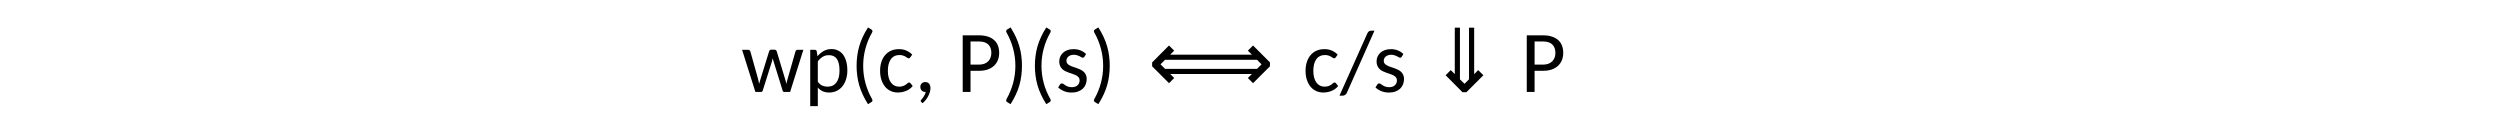 <?xml version="1.0" encoding="UTF-8"?>
<svg width="793.67" height="41.921" version="1.1" viewBox="0 0 793.67 41.921" xmlns="http://www.w3.org/2000/svg" xmlns:xlink="http://www.w3.org/1999/xlink">
 <defs>
  <g id="glyph-0-1">
   <path d="m0.281-13.375h1.906c0.188 0 0.344 0.055 0.469 0.156 0.125 0.094 0.207 0.215 0.25 0.359l2.391 8.531c0.082 0.305 0.156 0.605 0.219 0.906 0.07 0.293 0.129 0.586 0.172 0.875 0.07-0.289 0.156-0.582 0.25-0.875 0.094-0.301 0.188-0.609 0.281-0.922l2.656-8.594c0.039-0.133 0.117-0.242 0.234-0.328 0.125-0.094 0.27-0.141 0.438-0.141h1.031c0.188 0 0.336 0.047 0.453 0.141 0.113 0.086 0.191 0.195 0.234 0.328l2.594 8.594c0.102 0.305 0.195 0.605 0.281 0.906 0.082 0.305 0.16 0.602 0.234 0.891 0.094-0.594 0.234-1.191 0.422-1.797l2.438-8.531c0.051-0.145 0.133-0.266 0.25-0.359 0.125-0.094 0.27-0.141 0.438-0.141h1.812l-4.203 13.375h-1.906c-0.23 0-0.391-0.148-0.484-0.453l-2.797-9.016c-0.074-0.207-0.137-0.41-0.188-0.609-0.055-0.207-0.102-0.414-0.141-0.625-0.055 0.211-0.105 0.418-0.156 0.625-0.043 0.211-0.102 0.418-0.172 0.625l-2.844 9c-0.094 0.305-0.273 0.453-0.531 0.453h-1.812z"/>
  </g>
  <g id="glyph-0-2">
   <path d="m1.922 4.516v-17.891h1.438c0.176 0 0.316 0.043 0.422 0.125 0.113 0.074 0.18 0.199 0.203 0.375l0.234 1.547c0.562-0.676 1.207-1.223 1.938-1.641 0.727-0.426 1.566-0.641 2.516-0.641 0.758 0 1.445 0.152 2.062 0.453 0.625 0.293 1.156 0.727 1.594 1.297 0.438 0.574 0.773 1.289 1.016 2.141 0.238 0.844 0.359 1.824 0.359 2.938 0 0.98-0.137 1.898-0.406 2.75-0.262 0.855-0.641 1.594-1.141 2.219-0.492 0.625-1.094 1.117-1.812 1.469-0.711 0.352-1.512 0.531-2.406 0.531-0.805 0-1.496-0.137-2.078-0.406-0.574-0.27-1.086-0.656-1.531-1.156v5.891zm5.953-16.188c-0.75 0-1.414 0.172-1.984 0.516-0.562 0.344-1.086 0.836-1.562 1.469v6.453c0.426 0.586 0.891 0.992 1.391 1.219 0.508 0.23 1.07 0.344 1.688 0.344 1.227 0 2.172-0.441 2.828-1.328 0.656-0.883 0.984-2.144 0.984-3.781 0-0.863-0.074-1.602-0.219-2.219-0.148-0.625-0.367-1.133-0.656-1.531-0.293-0.395-0.648-0.68-1.062-0.859-0.406-0.188-0.875-0.281-1.406-0.281z"/>
  </g>
  <g id="glyph-0-3">
   <path d="m4.141-8.297c0 1.887 0.238 3.715 0.719 5.484 0.477 1.773 1.176 3.457 2.094 5.062 0.145 0.27 0.18 0.477 0.109 0.625-0.074 0.156-0.184 0.273-0.328 0.359l-1.062 0.656c-0.656-1.023-1.215-2.031-1.672-3.031-0.461-0.988-0.836-1.984-1.125-2.984-0.281-1-0.492-2.008-0.625-3.031-0.137-1.031-0.203-2.078-0.203-3.141 0-1.07 0.066-2.117 0.203-3.141 0.133-1.02 0.344-2.031 0.625-3.031 0.289-1 0.664-1.992 1.125-2.984 0.457-1 1.016-2.004 1.672-3.016l1.062 0.641c0.145 0.094 0.254 0.219 0.328 0.375 0.07 0.148 0.035 0.352-0.109 0.609-0.918 1.605-1.617 3.297-2.094 5.078-0.48 1.773-0.719 3.594-0.719 5.469z"/>
  </g>
  <g id="glyph-0-4">
   <path d="m10.516-10.969c-0.074 0.105-0.148 0.184-0.219 0.234-0.062 0.043-0.156 0.062-0.281 0.062-0.148 0-0.293-0.051-0.438-0.156-0.148-0.113-0.328-0.234-0.547-0.359-0.219-0.133-0.484-0.254-0.797-0.359-0.312-0.113-0.699-0.172-1.156-0.172-0.594 0-1.125 0.121-1.594 0.359-0.461 0.23-0.84 0.562-1.141 1-0.305 0.43-0.539 0.953-0.703 1.578-0.156 0.617-0.234 1.309-0.234 2.078 0 0.805 0.082 1.516 0.25 2.141 0.164 0.625 0.406 1.152 0.719 1.578 0.312 0.43 0.688 0.758 1.125 0.984 0.438 0.219 0.926 0.328 1.469 0.328 0.531 0 0.961-0.066 1.297-0.203 0.344-0.133 0.629-0.285 0.859-0.453 0.227-0.164 0.414-0.316 0.562-0.453 0.145-0.133 0.301-0.203 0.469-0.203 0.188 0 0.332 0.078 0.438 0.234l0.703 0.875c-0.293 0.355-0.617 0.664-0.969 0.922-0.355 0.262-0.742 0.477-1.156 0.641-0.406 0.168-0.836 0.293-1.281 0.375-0.438 0.082-0.887 0.125-1.344 0.125-0.781 0-1.516-0.152-2.203-0.453-0.68-0.312-1.273-0.758-1.781-1.344-0.5-0.594-0.898-1.316-1.188-2.172-0.293-0.852-0.438-1.828-0.438-2.922 0-0.988 0.129-1.906 0.391-2.75 0.27-0.844 0.656-1.566 1.156-2.172 0.508-0.613 1.133-1.094 1.875-1.438 0.75-0.344 1.609-0.516 2.578-0.516 0.906 0 1.695 0.156 2.375 0.469 0.688 0.305 1.297 0.727 1.828 1.266z"/>
  </g>
  <g id="glyph-0-5">
   <path d="m1.922-1.641c0-0.195 0.035-0.383 0.109-0.562 0.07-0.188 0.176-0.348 0.312-0.484 0.145-0.145 0.312-0.254 0.5-0.328 0.195-0.082 0.414-0.125 0.656-0.125 0.27 0 0.508 0.055 0.719 0.156 0.207 0.094 0.379 0.227 0.516 0.391 0.133 0.168 0.234 0.371 0.297 0.609 0.07 0.23 0.109 0.477 0.109 0.734 0 0.398-0.059 0.809-0.172 1.234-0.117 0.426-0.281 0.848-0.5 1.266-0.211 0.426-0.469 0.836-0.781 1.234-0.305 0.395-0.656 0.758-1.062 1.094l-0.406-0.375c-0.125-0.117-0.188-0.246-0.188-0.391 0-0.105 0.066-0.219 0.203-0.344 0.082-0.094 0.191-0.227 0.328-0.391 0.133-0.168 0.27-0.355 0.406-0.562 0.145-0.211 0.273-0.445 0.391-0.703 0.125-0.25 0.211-0.523 0.266-0.812h-0.156c-0.461 0-0.836-0.156-1.125-0.469-0.281-0.312-0.422-0.703-0.422-1.172z"/>
  </g>
  <g id="glyph-0-7">
   <path d="m4.5-6.703v6.703h-2.484v-17.969h5.156c1.094 0 2.039 0.137 2.844 0.406 0.801 0.262 1.469 0.637 2 1.125 0.531 0.48 0.926 1.062 1.188 1.75 0.258 0.688 0.391 1.453 0.391 2.297s-0.141 1.617-0.422 2.312c-0.281 0.688-0.695 1.289-1.234 1.797-0.543 0.5-1.215 0.891-2.016 1.172-0.793 0.273-1.711 0.406-2.75 0.406zm0-1.969h2.672c0.633 0 1.195-0.086 1.688-0.266 0.488-0.188 0.898-0.441 1.234-0.766 0.332-0.332 0.582-0.723 0.75-1.172 0.176-0.457 0.266-0.961 0.266-1.516 0-1.145-0.328-2.035-0.984-2.672-0.648-0.633-1.633-0.953-2.953-0.953h-2.672z"/>
  </g>
  <g id="glyph-0-8">
   <path d="m4.344-8.297c0-1.875-0.242-3.695-0.719-5.469-0.48-1.781-1.172-3.473-2.078-5.078-0.074-0.133-0.121-0.25-0.141-0.344-0.012-0.102 0-0.195 0.031-0.281 0.031-0.082 0.07-0.148 0.125-0.203 0.051-0.051 0.113-0.102 0.188-0.156l1.062-0.656c0.656 1.023 1.211 2.031 1.672 3.031 0.469 0.992 0.844 1.984 1.125 2.984 0.289 1 0.5 2.012 0.625 3.031 0.133 1.023 0.203 2.07 0.203 3.141 0 1.062-0.07 2.109-0.203 3.141-0.125 1.023-0.336 2.031-0.625 3.031-0.281 1-0.656 1.996-1.125 2.984-0.461 1-1.016 2.008-1.672 3.031l-1.062-0.656c-0.074-0.043-0.137-0.094-0.188-0.156-0.055-0.055-0.094-0.121-0.125-0.203-0.031-0.074-0.043-0.164-0.031-0.266 0.02-0.094 0.066-0.215 0.141-0.359 0.906-1.605 1.598-3.289 2.078-5.062 0.477-1.77 0.719-3.598 0.719-5.484z"/>
  </g>
  <g id="glyph-0-9">
   <path d="m9.281-11.156c-0.105 0.199-0.266 0.297-0.484 0.297-0.137 0-0.289-0.047-0.453-0.141-0.156-0.102-0.352-0.211-0.578-0.328-0.219-0.113-0.484-0.219-0.797-0.312-0.305-0.102-0.664-0.156-1.078-0.156-0.355 0-0.672 0.055-0.953 0.156-0.281 0.094-0.527 0.23-0.734 0.406-0.199 0.168-0.355 0.371-0.469 0.609-0.105 0.23-0.156 0.477-0.156 0.734 0 0.355 0.086 0.648 0.266 0.875 0.188 0.219 0.43 0.414 0.734 0.578 0.301 0.168 0.645 0.32 1.031 0.453 0.383 0.125 0.773 0.258 1.172 0.391 0.406 0.137 0.801 0.297 1.188 0.484 0.395 0.18 0.742 0.402 1.047 0.672 0.301 0.262 0.539 0.586 0.719 0.969 0.188 0.375 0.281 0.828 0.281 1.359 0 0.625-0.109 1.203-0.328 1.734-0.211 0.523-0.516 0.977-0.922 1.359-0.406 0.375-0.906 0.672-1.5 0.891s-1.281 0.328-2.062 0.328c-0.875 0-1.68-0.152-2.406-0.453-0.73-0.301-1.344-0.691-1.844-1.172l0.562-0.906c0.07-0.113 0.156-0.203 0.25-0.266 0.102-0.062 0.234-0.094 0.391-0.094 0.164 0 0.332 0.062 0.5 0.188 0.164 0.117 0.363 0.25 0.594 0.406 0.227 0.148 0.504 0.281 0.828 0.406 0.332 0.125 0.742 0.188 1.234 0.188 0.426 0 0.789-0.055 1.094-0.172 0.301-0.125 0.551-0.285 0.75-0.484 0.207-0.195 0.359-0.426 0.453-0.688 0.102-0.258 0.156-0.535 0.156-0.828 0-0.363-0.094-0.664-0.281-0.906-0.188-0.25-0.434-0.457-0.734-0.625-0.305-0.164-0.648-0.312-1.031-0.438-0.387-0.133-0.781-0.27-1.188-0.406-0.406-0.145-0.805-0.305-1.188-0.484-0.387-0.176-0.73-0.398-1.031-0.672-0.305-0.281-0.547-0.617-0.734-1.016-0.188-0.406-0.281-0.895-0.281-1.469 0-0.52 0.098-1.016 0.297-1.484 0.207-0.469 0.5-0.879 0.875-1.234 0.383-0.363 0.859-0.648 1.422-0.859 0.57-0.207 1.223-0.312 1.953-0.312 0.82 0 1.57 0.141 2.25 0.422 0.676 0.273 1.25 0.652 1.719 1.141z"/>
  </g>
  <g id="glyph-0-10">
   <path d="m2.172 0.281c-0.125 0.301-0.312 0.523-0.562 0.672-0.242 0.156-0.496 0.234-0.766 0.234h-1.016l8.844-19.75c0.227-0.582 0.645-0.875 1.25-0.875h1.016z"/>
  </g>
  <g id="glyph-1-1">
   <path d="m5.469-7.344h29.203l1.438-1.438-1.438-1.438h-29.203l-1.438 1.438zm27.562 1.641h-25.922l1.266 1.266-1.641 1.641-5.359-5.359v-1.234l5.359-5.375 1.641 1.641-1.266 1.266h25.922l-1.266-1.266 1.641-1.641 5.375 5.375v1.234l-5.375 5.359-1.641-1.641z"/>
  </g>
  <g id="glyph-1-2">
   <path d="m10.297-4 1.453 1.422 1.422-1.422v-16.406h1.641v14.766l1.281-1.297 1.641 1.641-5.391 5.391h-1.234l-5.359-5.391 1.641-1.641 1.266 1.297v-14.766h1.641z"/>
  </g>
  <clipPath id="clip-0">
   <path d="m0 0h793.67v446.43h-793.67z"/>
  </clipPath>
 </defs>
 <g transform="scale(1 .094)" clip-path="url(#clip-0)">
  <path d="m0 0h793.67v446.43h-793.67z" fill="#fff" fill-rule="evenodd"/>
 </g>
 <g>
  <g transform="translate(0 -249.52)">
   <use x="235.304" y="278.703" xlink:href="#glyph-0-1"/>
   <use x="255.3" y="278.703" xlink:href="#glyph-0-2"/>
   <use x="269.891" y="278.703" xlink:href="#glyph-0-3"/>
   <use x="278.461" y="278.703" xlink:href="#glyph-0-4"/>
   <use x="290.252" y="278.703" xlink:href="#glyph-0-5"/>
   <use x="297.225" y="278.703" xlink:href="#glyph-0-6"/>
   <use x="303.611" y="278.703" xlink:href="#glyph-0-7"/>
   <use x="318.006" y="278.703" xlink:href="#glyph-0-8"/>
   <use x="326.492" y="278.703" xlink:href="#glyph-0-3"/>
   <use x="334.977" y="278.703" xlink:href="#glyph-0-9"/>
   <use x="345.872" y="278.703" xlink:href="#glyph-0-8"/>
   <use x="354.358" y="278.703" xlink:href="#glyph-0-6"/>
   <use x="400.847" y="278.703" xlink:href="#glyph-0-6"/>
   <use x="407.149" y="278.703" xlink:href="#glyph-0-6"/>
   <use x="413.534" y="278.703" xlink:href="#glyph-0-4"/>
   <use x="425.409" y="278.703" xlink:href="#glyph-0-10"/>
   <use x="435.715" y="278.703" xlink:href="#glyph-0-9"/>
   <use x="446.609" y="278.703" xlink:href="#glyph-0-6"/>
   <use x="476.38" y="278.703" xlink:href="#glyph-0-6"/>
   <use x="482.681" y="278.703" xlink:href="#glyph-0-7"/>
  </g>
  <g transform="translate(3.484 -249.5)">
   <use x="360.907" y="278.703" xlink:href="#glyph-1-1"/>
  </g>
  <g transform="translate(0 -249.52)">
   <use x="453.187" y="278.703" xlink:href="#glyph-1-2"/>
  </g>
 </g>
</svg>
